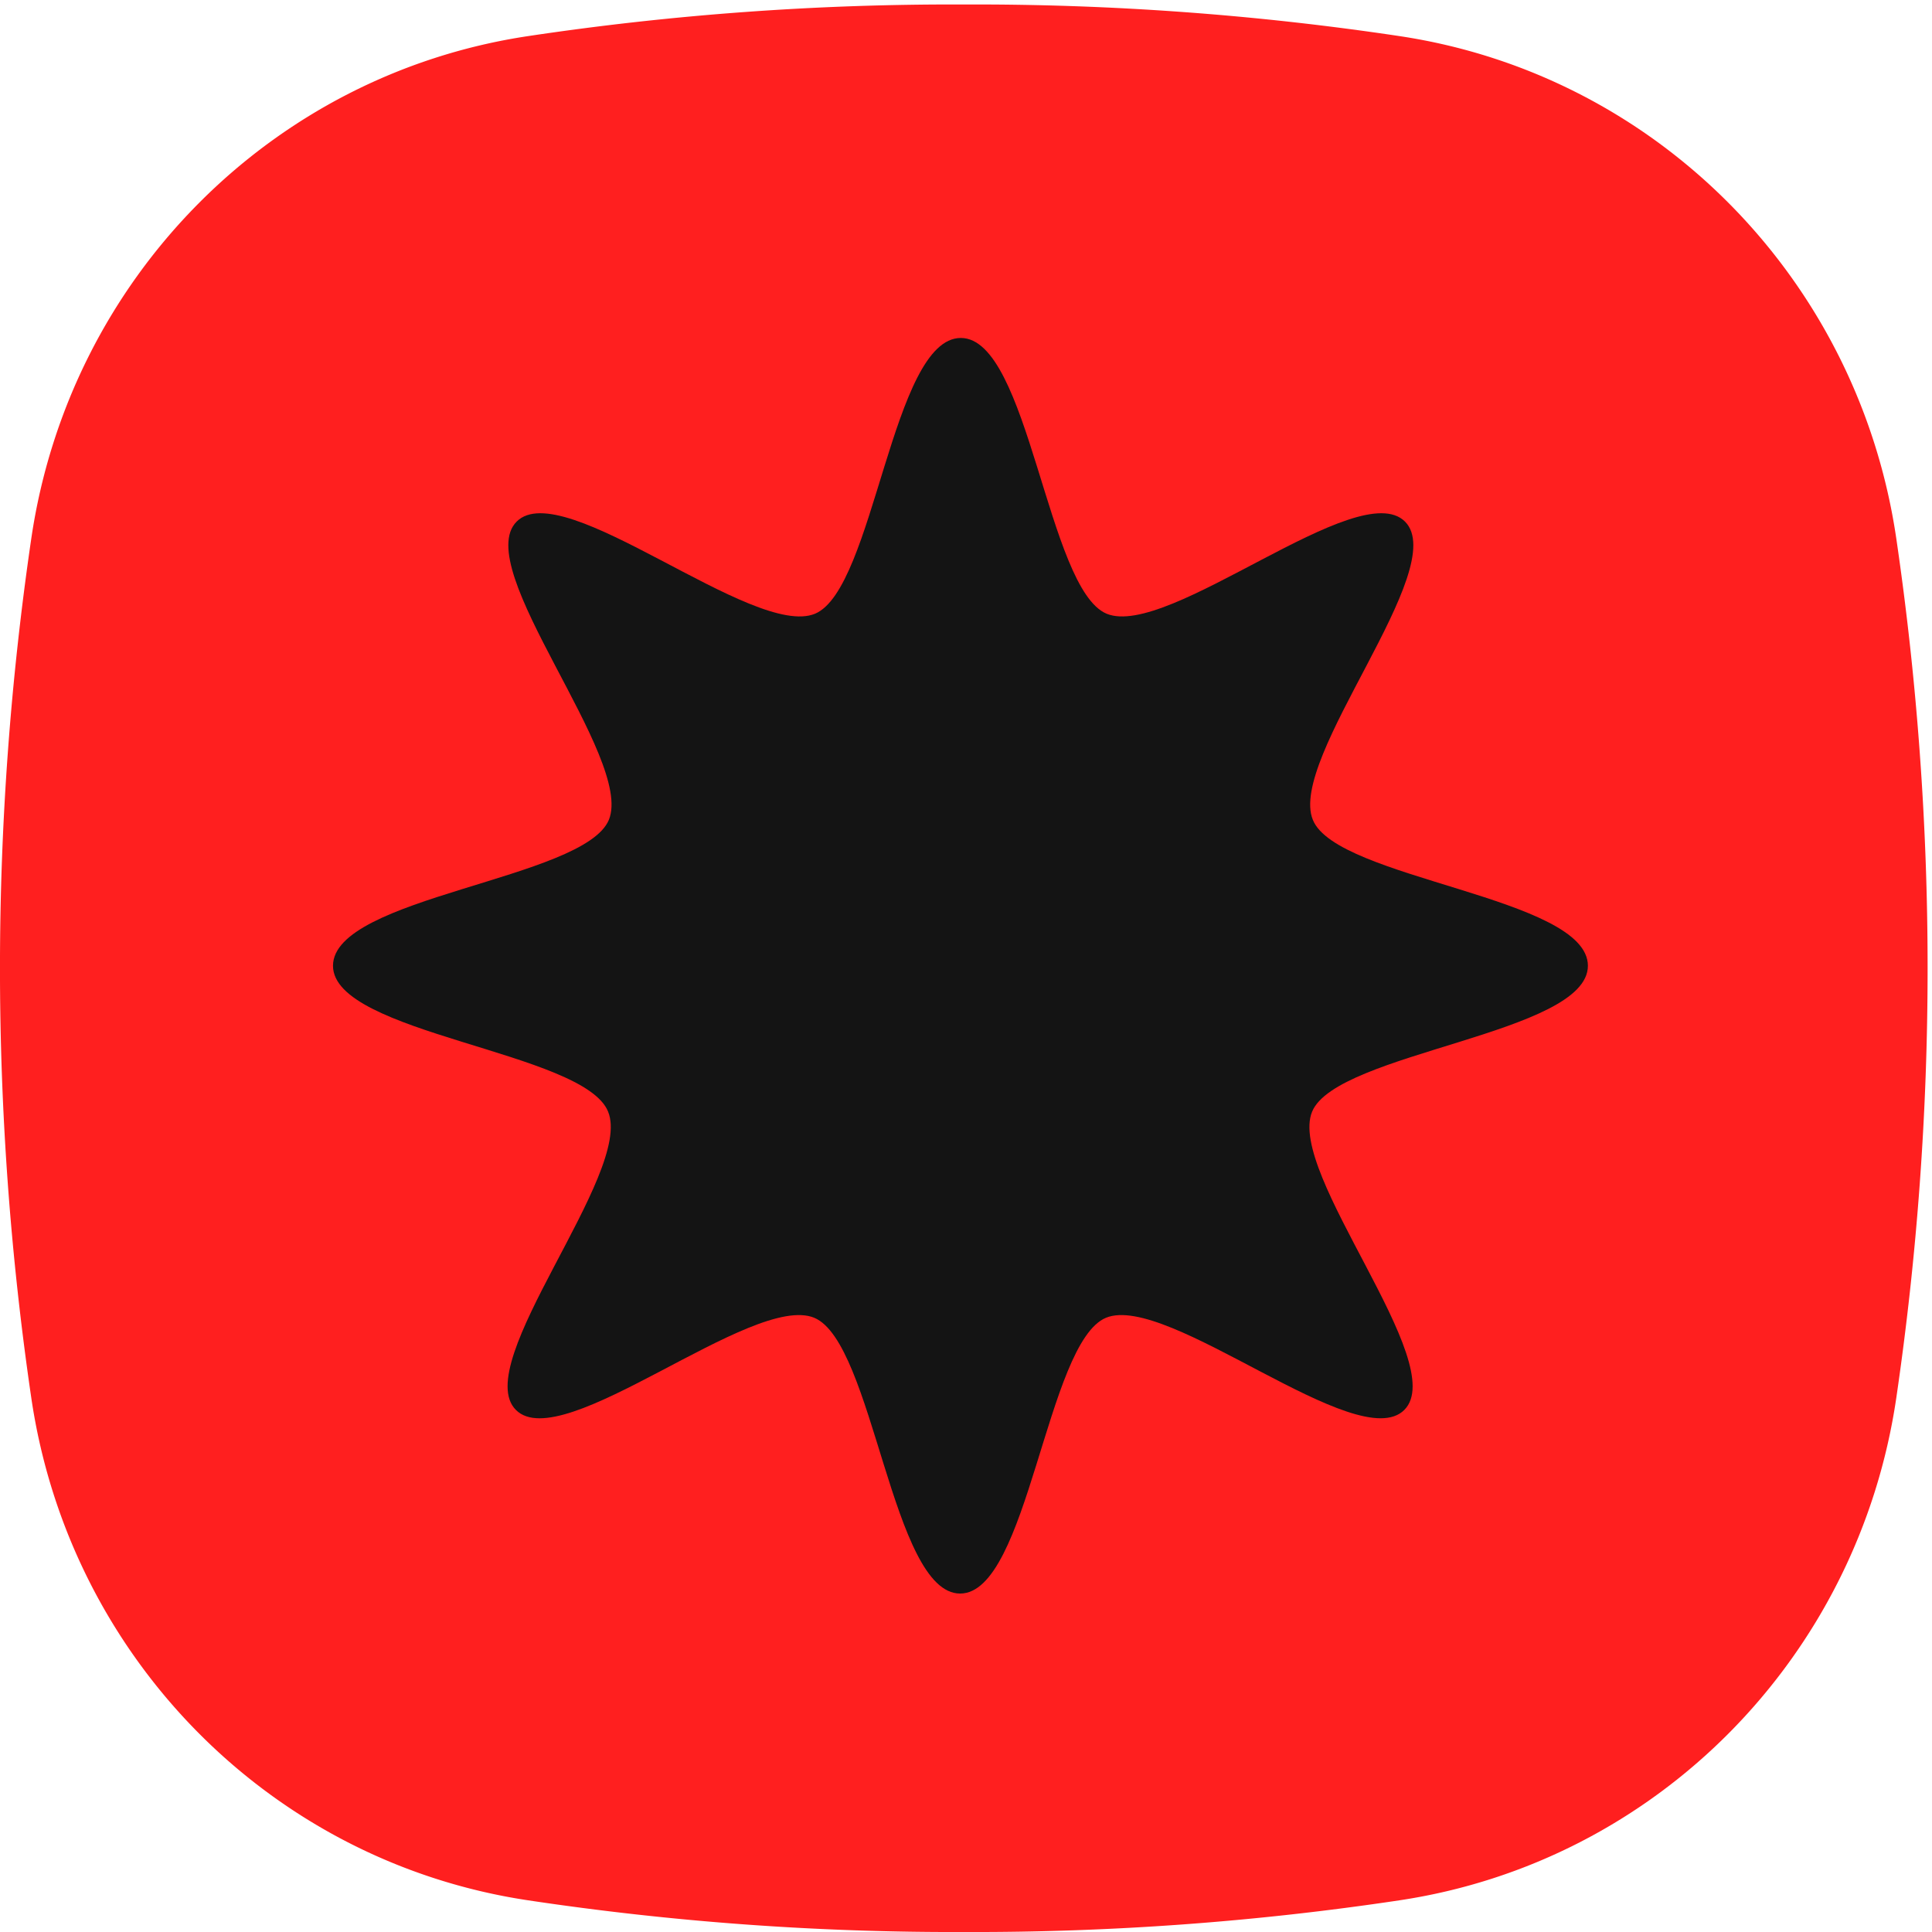 <svg width="28" height="28" fill="none" xmlns="http://www.w3.org/2000/svg"><path d="M7.655.523a41.511 41.511 0 016.313-.458 41.51 41.51 0 016.313.458c3.725.558 6.65 3.517 7.202 7.285a42.957 42.957 0 010 12.448c-.552 3.768-3.477 6.727-7.202 7.285a41.52 41.52 0 01-6.313.459 41.52 41.52 0 01-6.313-.459c-3.725-.558-6.65-3.517-7.202-7.285a42.958 42.958 0 010-12.448C1.005 4.04 3.93 1.081 7.655.523z" fill="#FF1F1F"/><path d="M23.013 13.997c0 .988-3.64 1.251-3.997 2.114-.368.894 2.01 3.65 1.336 4.323-.673.673-3.43-1.704-4.323-1.336-.863.358-1.126 3.997-2.114 3.997-.99 0-1.252-3.64-2.115-3.997-.894-.368-3.65 2.01-4.323 1.336-.673-.673 1.704-3.43 1.336-4.323-.347-.873-3.987-1.126-3.987-2.114 0-1 3.64-1.252 3.998-2.115.368-.894-2.01-3.65-1.336-4.323.673-.673 3.429 1.704 4.323 1.336.862-.358 1.115-3.997 2.114-3.997.989 0 1.252 3.64 2.114 3.997.894.368 3.65-2.009 4.323-1.336.674.673-1.703 3.43-1.335 4.323.347.863 3.986 1.115 3.986 2.115z" fill="#141414"/></svg>